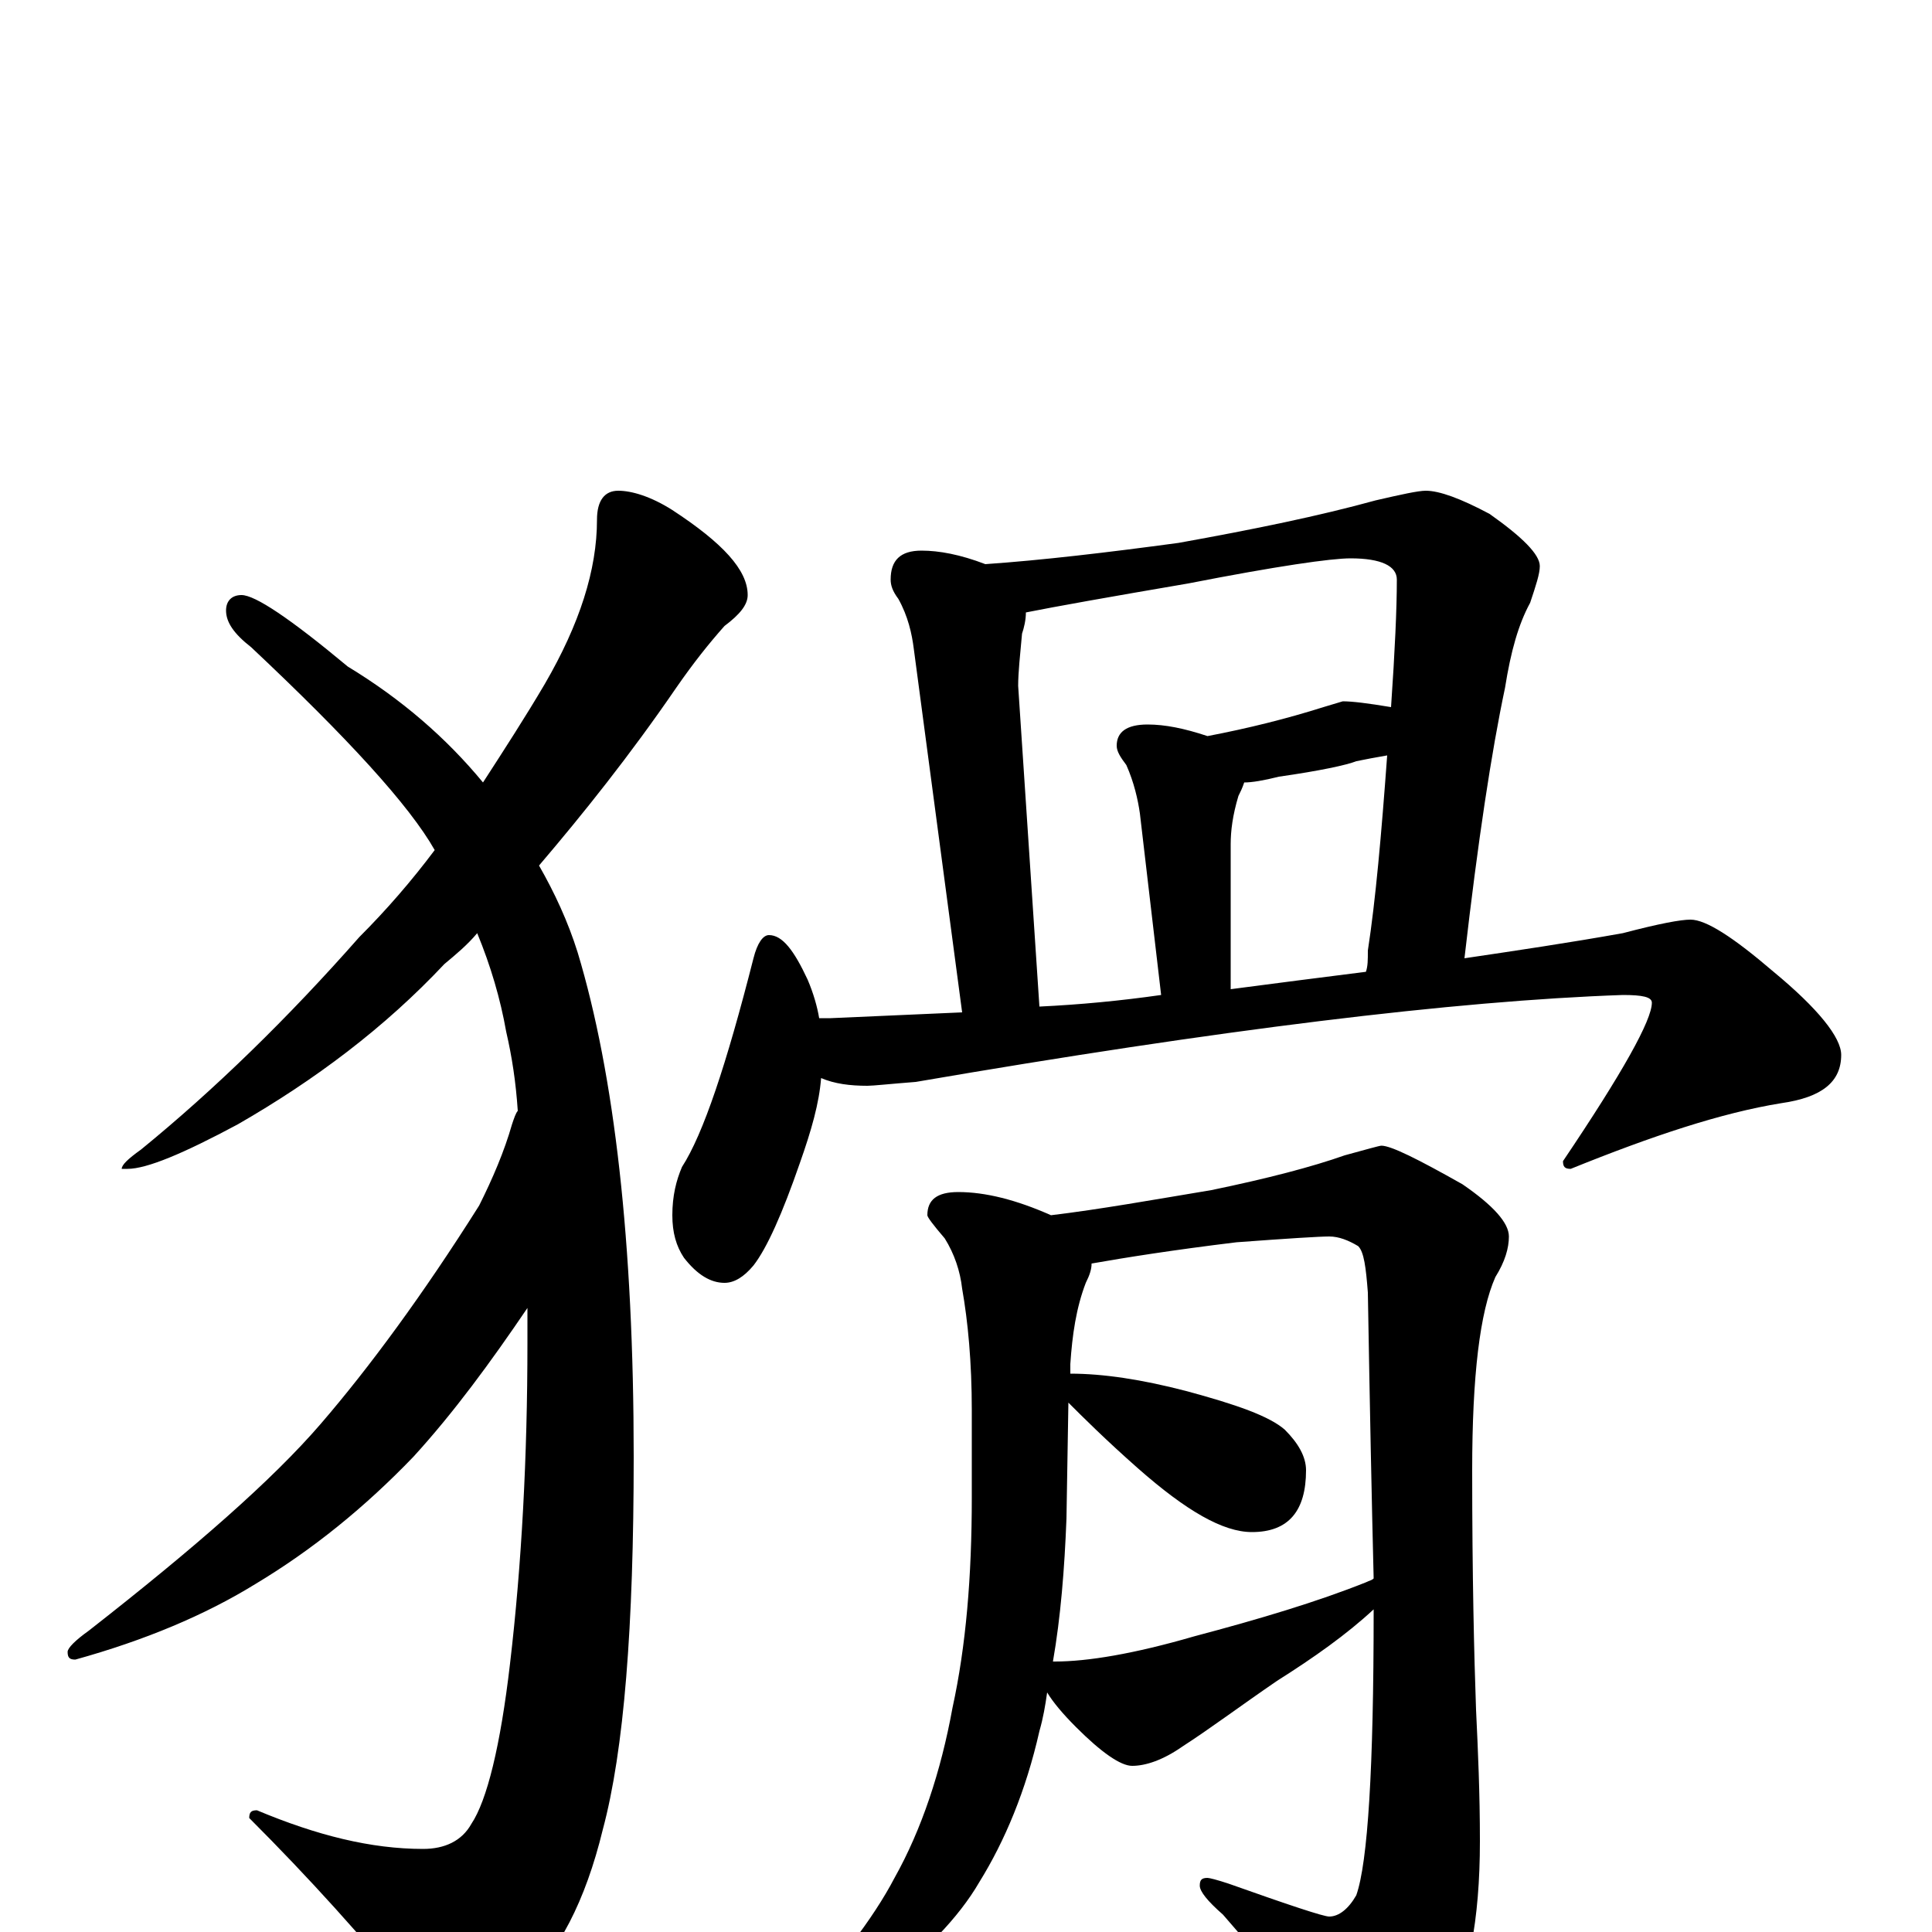 <?xml version="1.0" encoding="utf-8" ?>
<!DOCTYPE svg PUBLIC "-//W3C//DTD SVG 1.1//EN" "http://www.w3.org/Graphics/SVG/1.1/DTD/svg11.dtd">
<svg version="1.1" id="Layer_1" xmlns="http://www.w3.org/2000/svg" xmlns:xlink="http://www.w3.org/1999/xlink" x="0px" y="145px" width="1000px" height="1000px" viewBox="0 0 1000 1000" enable-background="new 0 0 1000 1000" xml:space="preserve">
<g id="Layer_1">
<path id="glyph" transform="matrix(1 0 0 -1 0 1000)" d="M320,746C327,746 337,743 348,736C374,719 387,705 387,692C387,687 383,682 375,676C367,667 359,657 350,644C326,609 302,579 279,552C287,538 294,523 299,507C318,444 328,357 328,246C328,158 323,94 312,53C303,16 289,-11 270,-28C255,-43 243,-50 234,-50C227,-50 221,-45 214,-35C188,-3 160,28 129,59C129,62 130,63 133,63C164,50 192,43 219,43C230,43 239,47 244,56C252,68 259,96 264,139C270,190 273,246 273,305C273,311 273,317 273,323C254,295 235,269 214,246C189,220 162,198 132,180C106,164 75,151 39,141C36,141 35,142 35,145C35,147 39,151 46,156C101,199 141,234 166,263C191,292 219,330 248,376C255,390 261,404 265,418C266,421 267,424 268,425C267,440 265,453 262,466C259,483 254,500 247,517C242,511 236,506 230,501C199,468 163,441 123,418C95,403 76,395 66,395l-3,0C63,397 66,400 73,405C111,436 149,473 186,515C200,529 213,544 225,560C212,583 180,618 130,665C121,672 117,678 117,684C117,689 120,692 125,692C132,692 150,680 180,655C208,638 231,618 250,595C261,612 272,629 282,646C300,677 309,705 309,731C309,741 313,746 320,746M477,715C486,715 497,713 510,708C539,710 573,714 610,719C649,726 683,733 712,741C725,744 734,746 738,746C745,746 756,742 771,734C788,722 797,713 797,707C797,703 795,697 792,688C786,677 782,663 779,644C772,611 765,565 758,504C785,508 812,512 840,517C859,522 870,524 875,524C883,524 897,515 918,497C941,478 953,463 953,454C953,440 943,432 922,429C891,424 855,412 813,395C810,395 809,396 809,399C840,445 855,472 855,481C855,484 850,485 840,485C753,482 631,467 474,440C461,439 452,438 449,438C440,438 432,439 425,442C424,429 420,415 414,398C405,372 397,354 390,345C385,339 380,336 375,336C368,336 361,340 354,349C350,355 348,362 348,371C348,381 350,389 353,396C364,413 376,449 390,504C392,512 395,516 398,516C405,516 411,508 418,493C421,486 423,479 424,473l6,0C452,474 475,475 498,476l-25,188C472,672 470,681 465,690C462,694 461,697 461,700C461,710 466,715 477,715M538,479C559,480 580,482 601,485l-11,94C589,586 587,595 583,604C580,608 578,611 578,614C578,621 583,625 594,625C603,625 613,623 625,619C646,623 666,628 685,634l10,3C700,637 708,636 720,634C722,663 723,685 723,700C723,707 715,711 699,711C689,711 661,707 615,698C574,691 546,686 531,683C531,679 530,675 529,672C528,661 527,652 527,645M637,488C660,491 683,494 707,497C708,500 708,503 708,508C712,534 715,568 718,609C712,608 707,607 702,606C697,604 683,601 662,598C654,596 648,595 644,595C643,592 642,590 641,588C638,578 637,570 637,563M496,383C510,383 526,379 544,371C569,374 597,379 627,384C656,390 679,396 696,402C707,405 714,407 715,407C720,407 734,400 757,387C773,376 781,367 781,360C781,354 779,347 774,339C766,321 762,288 762,239C762,184 763,143 764,115C765,94 766,72 766,47C766,6 760,-25 748,-46C733,-70 721,-82 711,-82C706,-82 701,-77 696,-68C674,-39 653,-14 633,9C625,16 621,21 621,24C621,27 622,28 625,28C626,28 630,27 636,25C667,14 685,8 688,8C693,8 698,12 702,19C708,36 711,85 711,166l0,1C697,154 680,142 661,130C642,117 626,105 612,96C602,89 593,86 586,86C580,86 570,93 557,106C550,113 545,119 542,124C541,117 540,111 538,104C531,73 520,47 507,26C496,7 478,-11 454,-30C431,-43 417,-50 410,-50C407,-50 406,-49 406,-46C433,-18 452,7 463,28C477,53 487,83 493,116C500,148 503,184 503,225l0,45C503,295 501,316 498,333C497,342 494,351 489,359C483,366 480,370 480,371C480,379 485,383 496,383M545,140l1,0C563,140 587,144 618,153C652,162 682,171 707,181C709,182 710,182 711,183C710,223 709,272 708,331C707,344 706,352 703,355C698,358 693,360 688,360C683,360 667,359 640,357C607,353 582,349 565,346C565,343 564,340 562,336C557,323 555,309 554,294l0,-5C571,289 591,286 614,280C640,273 657,267 665,260C672,253 676,246 676,239C676,218 667,207 648,207C633,207 614,218 589,240C572,255 560,267 553,274l-1,-60C551,188 549,163 545,140z"/>
</g>
</svg>
